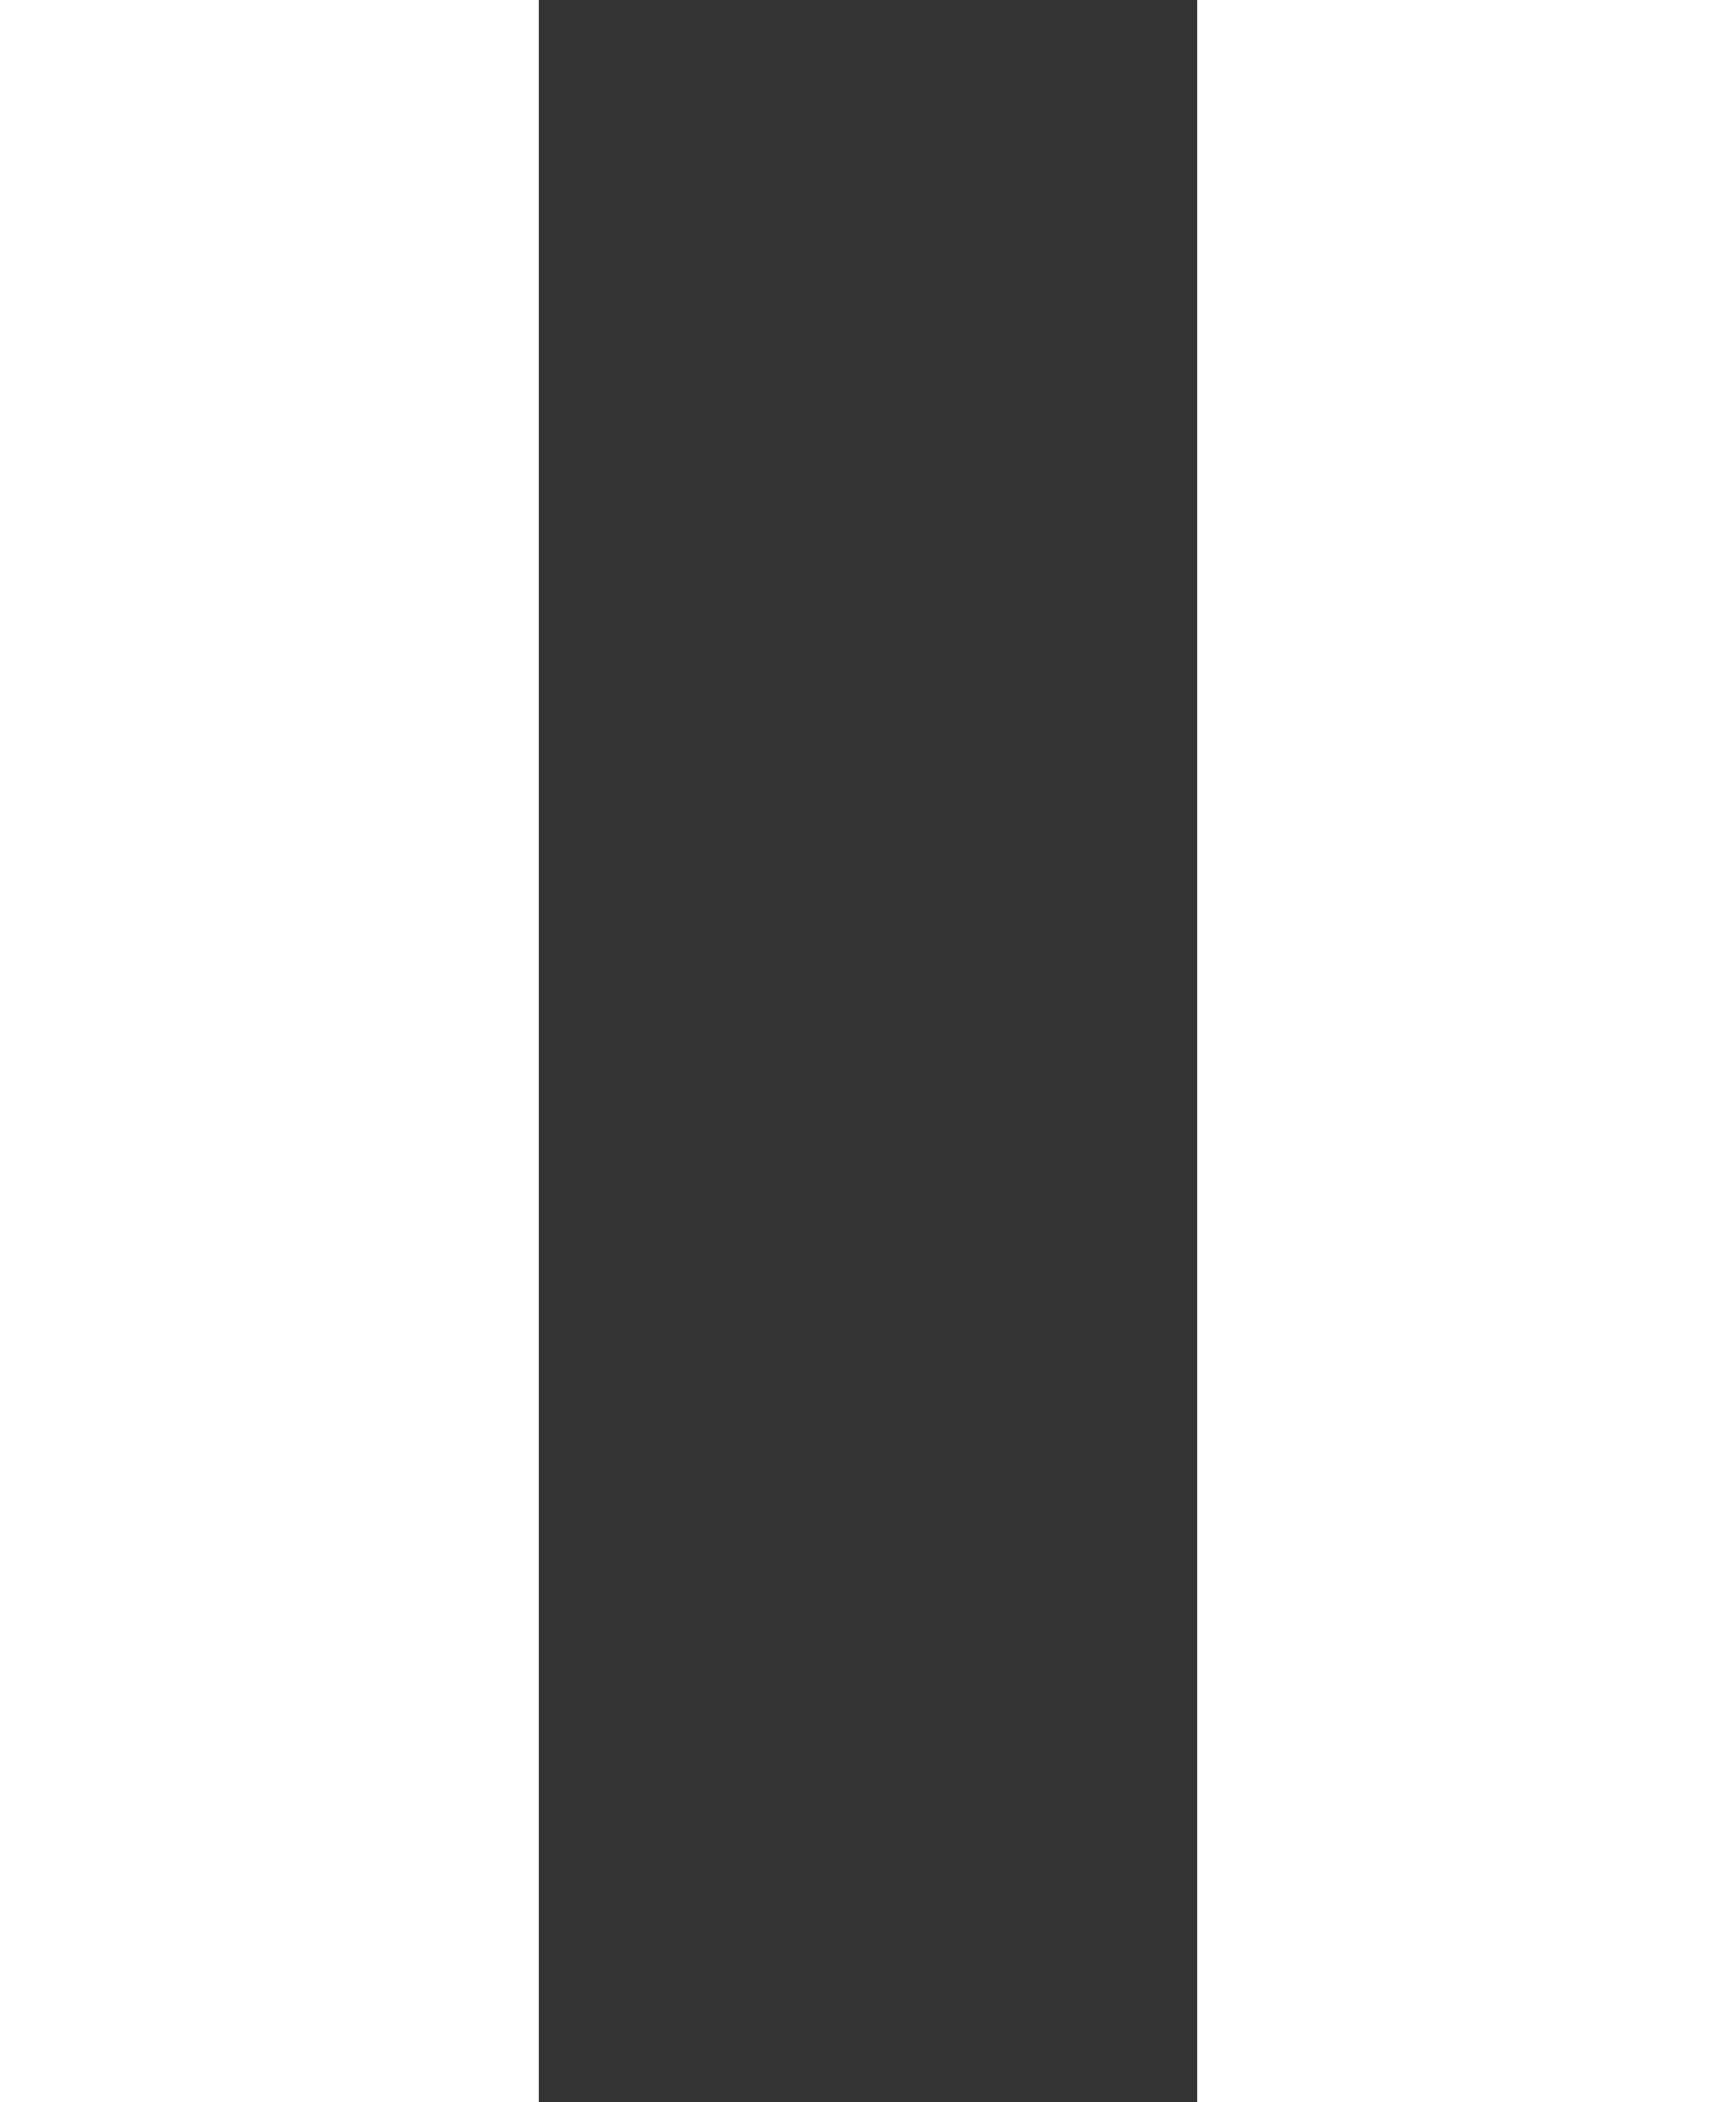 <?xml version="1.0" encoding="UTF-8"?>
<svg width="19px" height="23px" viewBox="0 0 19 23" version="1.1" xmlns="http://www.w3.org/2000/svg" xmlns:xlink="http://www.w3.org/1999/xlink">
    <rect x="0" y="0" width="19" height="23" fill="#333333" stroke="none"/>
    <!-- Generator: Sketch 46.2 (44496) - http://www.bohemiancoding.com/sketch -->
    <title>icon/puase</title>
    <desc>Created with Sketch.</desc>
    <defs></defs>
    <g id="Page-1" stroke="none" stroke-width="1" fill="none" fill-rule="evenodd">
        <g id="Assets" transform="translate(-264, -493)" fill="#FFFFFF">
            <g id="icon/puase" transform="translate(264, 493)">
                <rect id="Rectangle-Copy" x="13.103" y="0" width="5.897" height="23"></rect>
                <rect id="Rectangle-Copy" x="0" y="0" width="5.897" height="23"></rect>
            </g>
        </g>
    </g>
</svg>